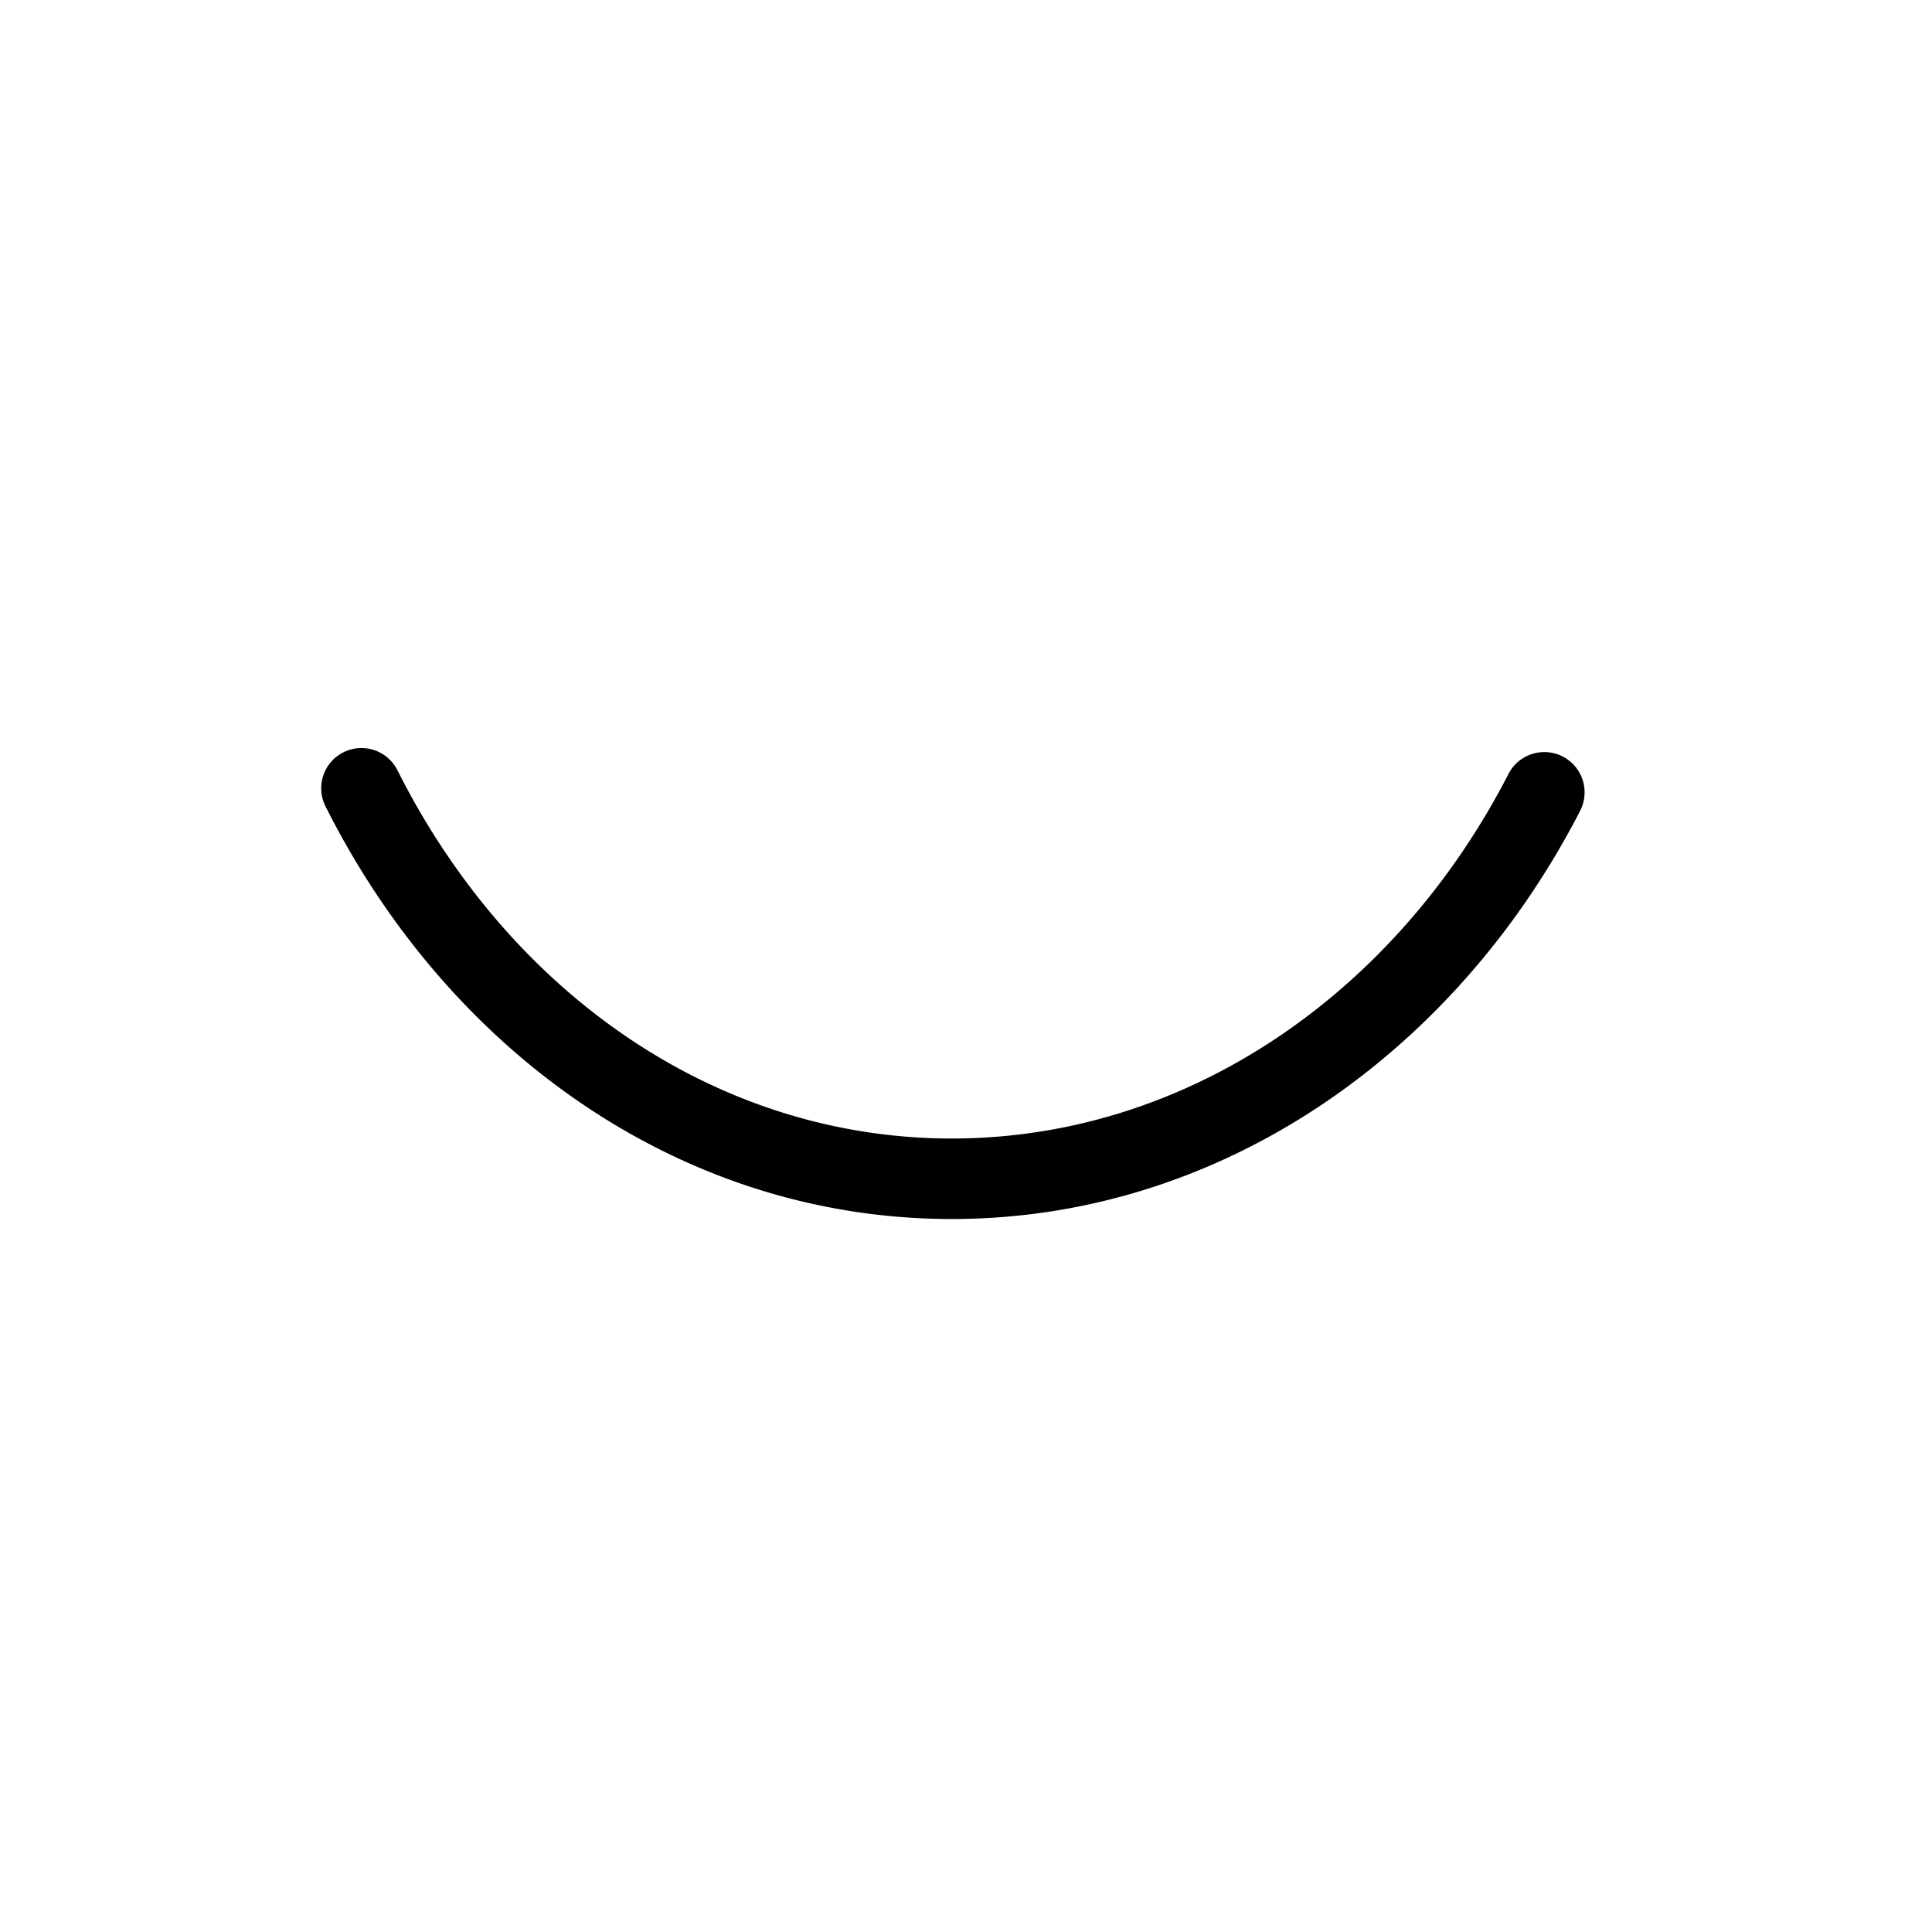 <svg xmlns="http://www.w3.org/2000/svg" width="24" height="24" fill="none" viewBox="0 0 24 24">
  <path fill="#000" fill-rule="evenodd" d="M4.265 9.346a.5.5 0 0 1 .672.222c1.4 2.784 3.977 4.575 6.887 4.575 2.929 0 5.521-1.816 6.915-4.529a.5.5 0 0 1 .89.458c-1.536 2.987-4.44 5.071-7.805 5.071-3.348 0-6.24-2.062-7.78-5.125a.5.5 0 0 1 .221-.672Z" clip-rule="evenodd"/>
</svg>
